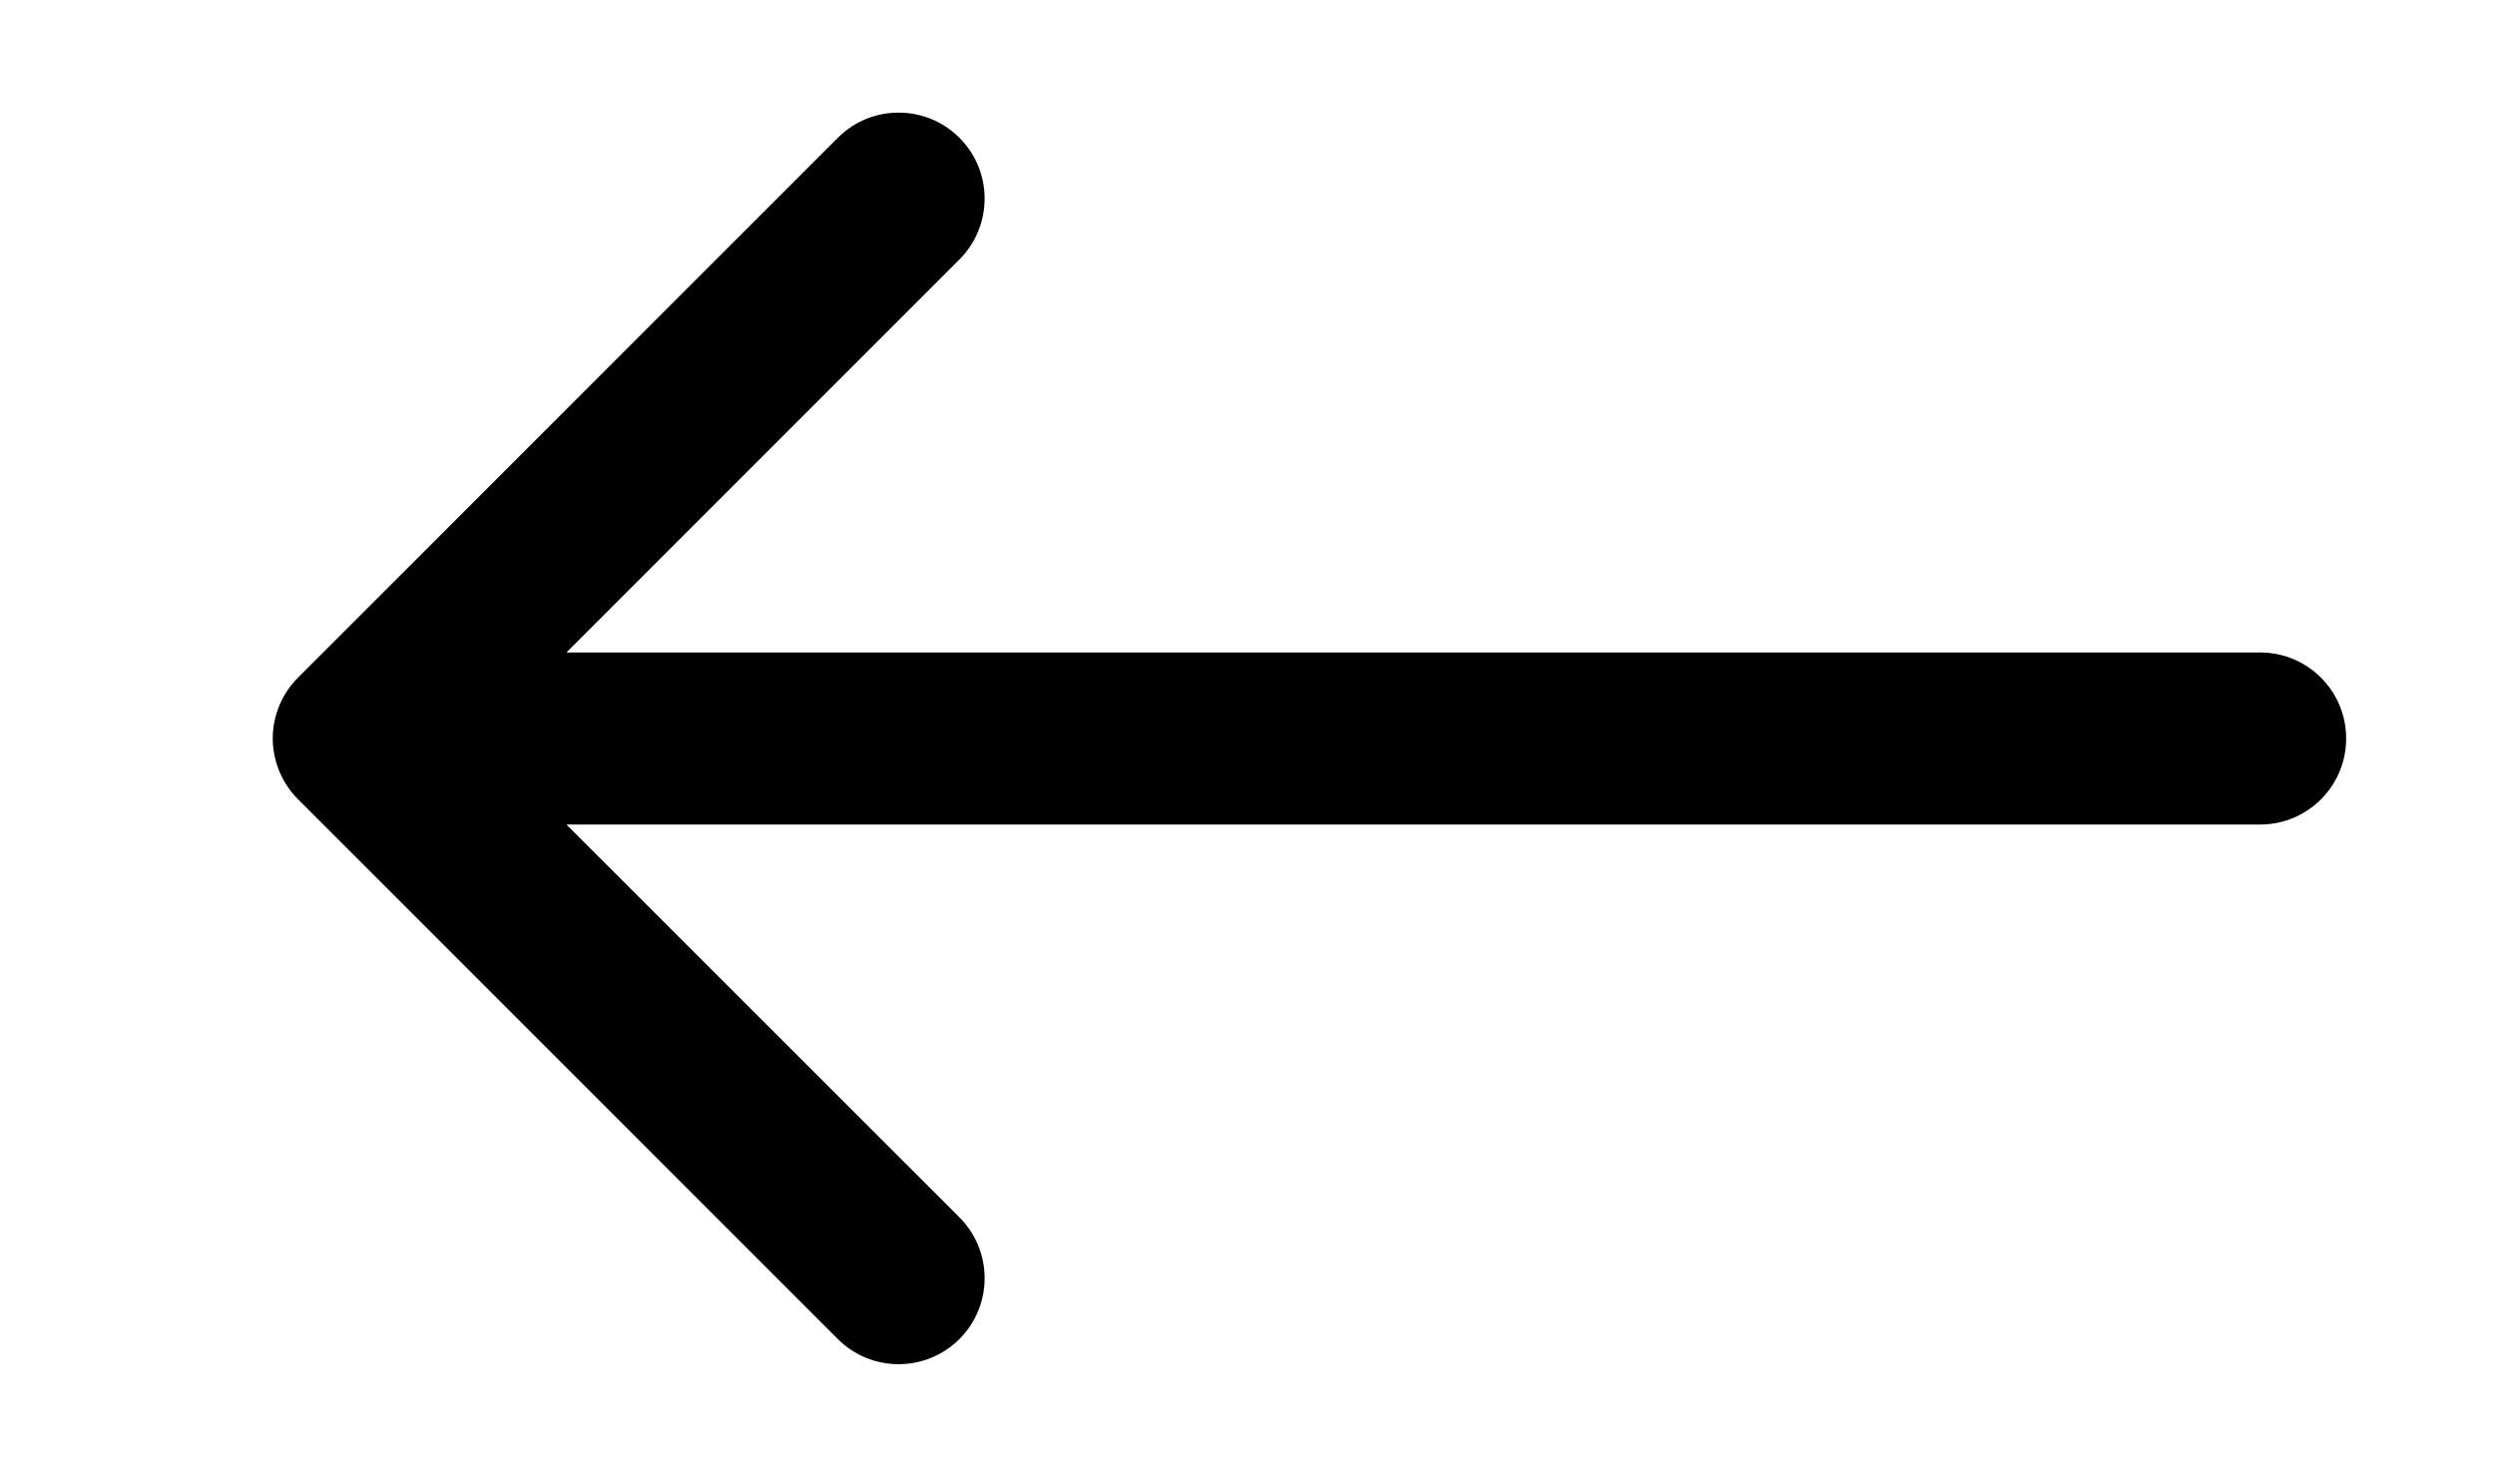 <?xml version="1.0" encoding="utf-8"?>
<!-- Generator: Adobe Illustrator 15.1.0, SVG Export Plug-In . SVG Version: 6.00 Build 0)  -->
<!DOCTYPE svg PUBLIC "-//W3C//DTD SVG 1.1//EN" "http://www.w3.org/Graphics/SVG/1.1/DTD/svg11.dtd">
<svg version="1.1" id="Layer_1" xmlns="http://www.w3.org/2000/svg" xmlns:xlink="http://www.w3.org/1999/xlink" x="0px" y="0px"
	 width="29px" height="17.25px" viewBox="0 0 29 17.25" enable-background="new 0 0 29 17.25" xml:space="preserve">
<path d="M3.248,8.968C3.299,9.09,3.373,9.2,3.465,9.291l6.273,6.273c0.39,0.39,1.023,0.39,1.414,0c0.39-0.391,0.39-1.024,0-1.414
	L6.584,9.584H26.27c0.553,0,1-0.448,1-1c0-0.553-0.447-1-1-1H6.584l4.568-4.568c0.39-0.392,0.39-1.024,0-1.414
	c-0.196-0.196-0.451-0.293-0.707-0.293c-0.256,0-0.512,0.097-0.707,0.293L3.465,7.875C3.373,7.967,3.299,8.076,3.248,8.198
	C3.198,8.319,3.17,8.449,3.17,8.583C3.17,8.717,3.198,8.847,3.248,8.968"/>
</svg>
